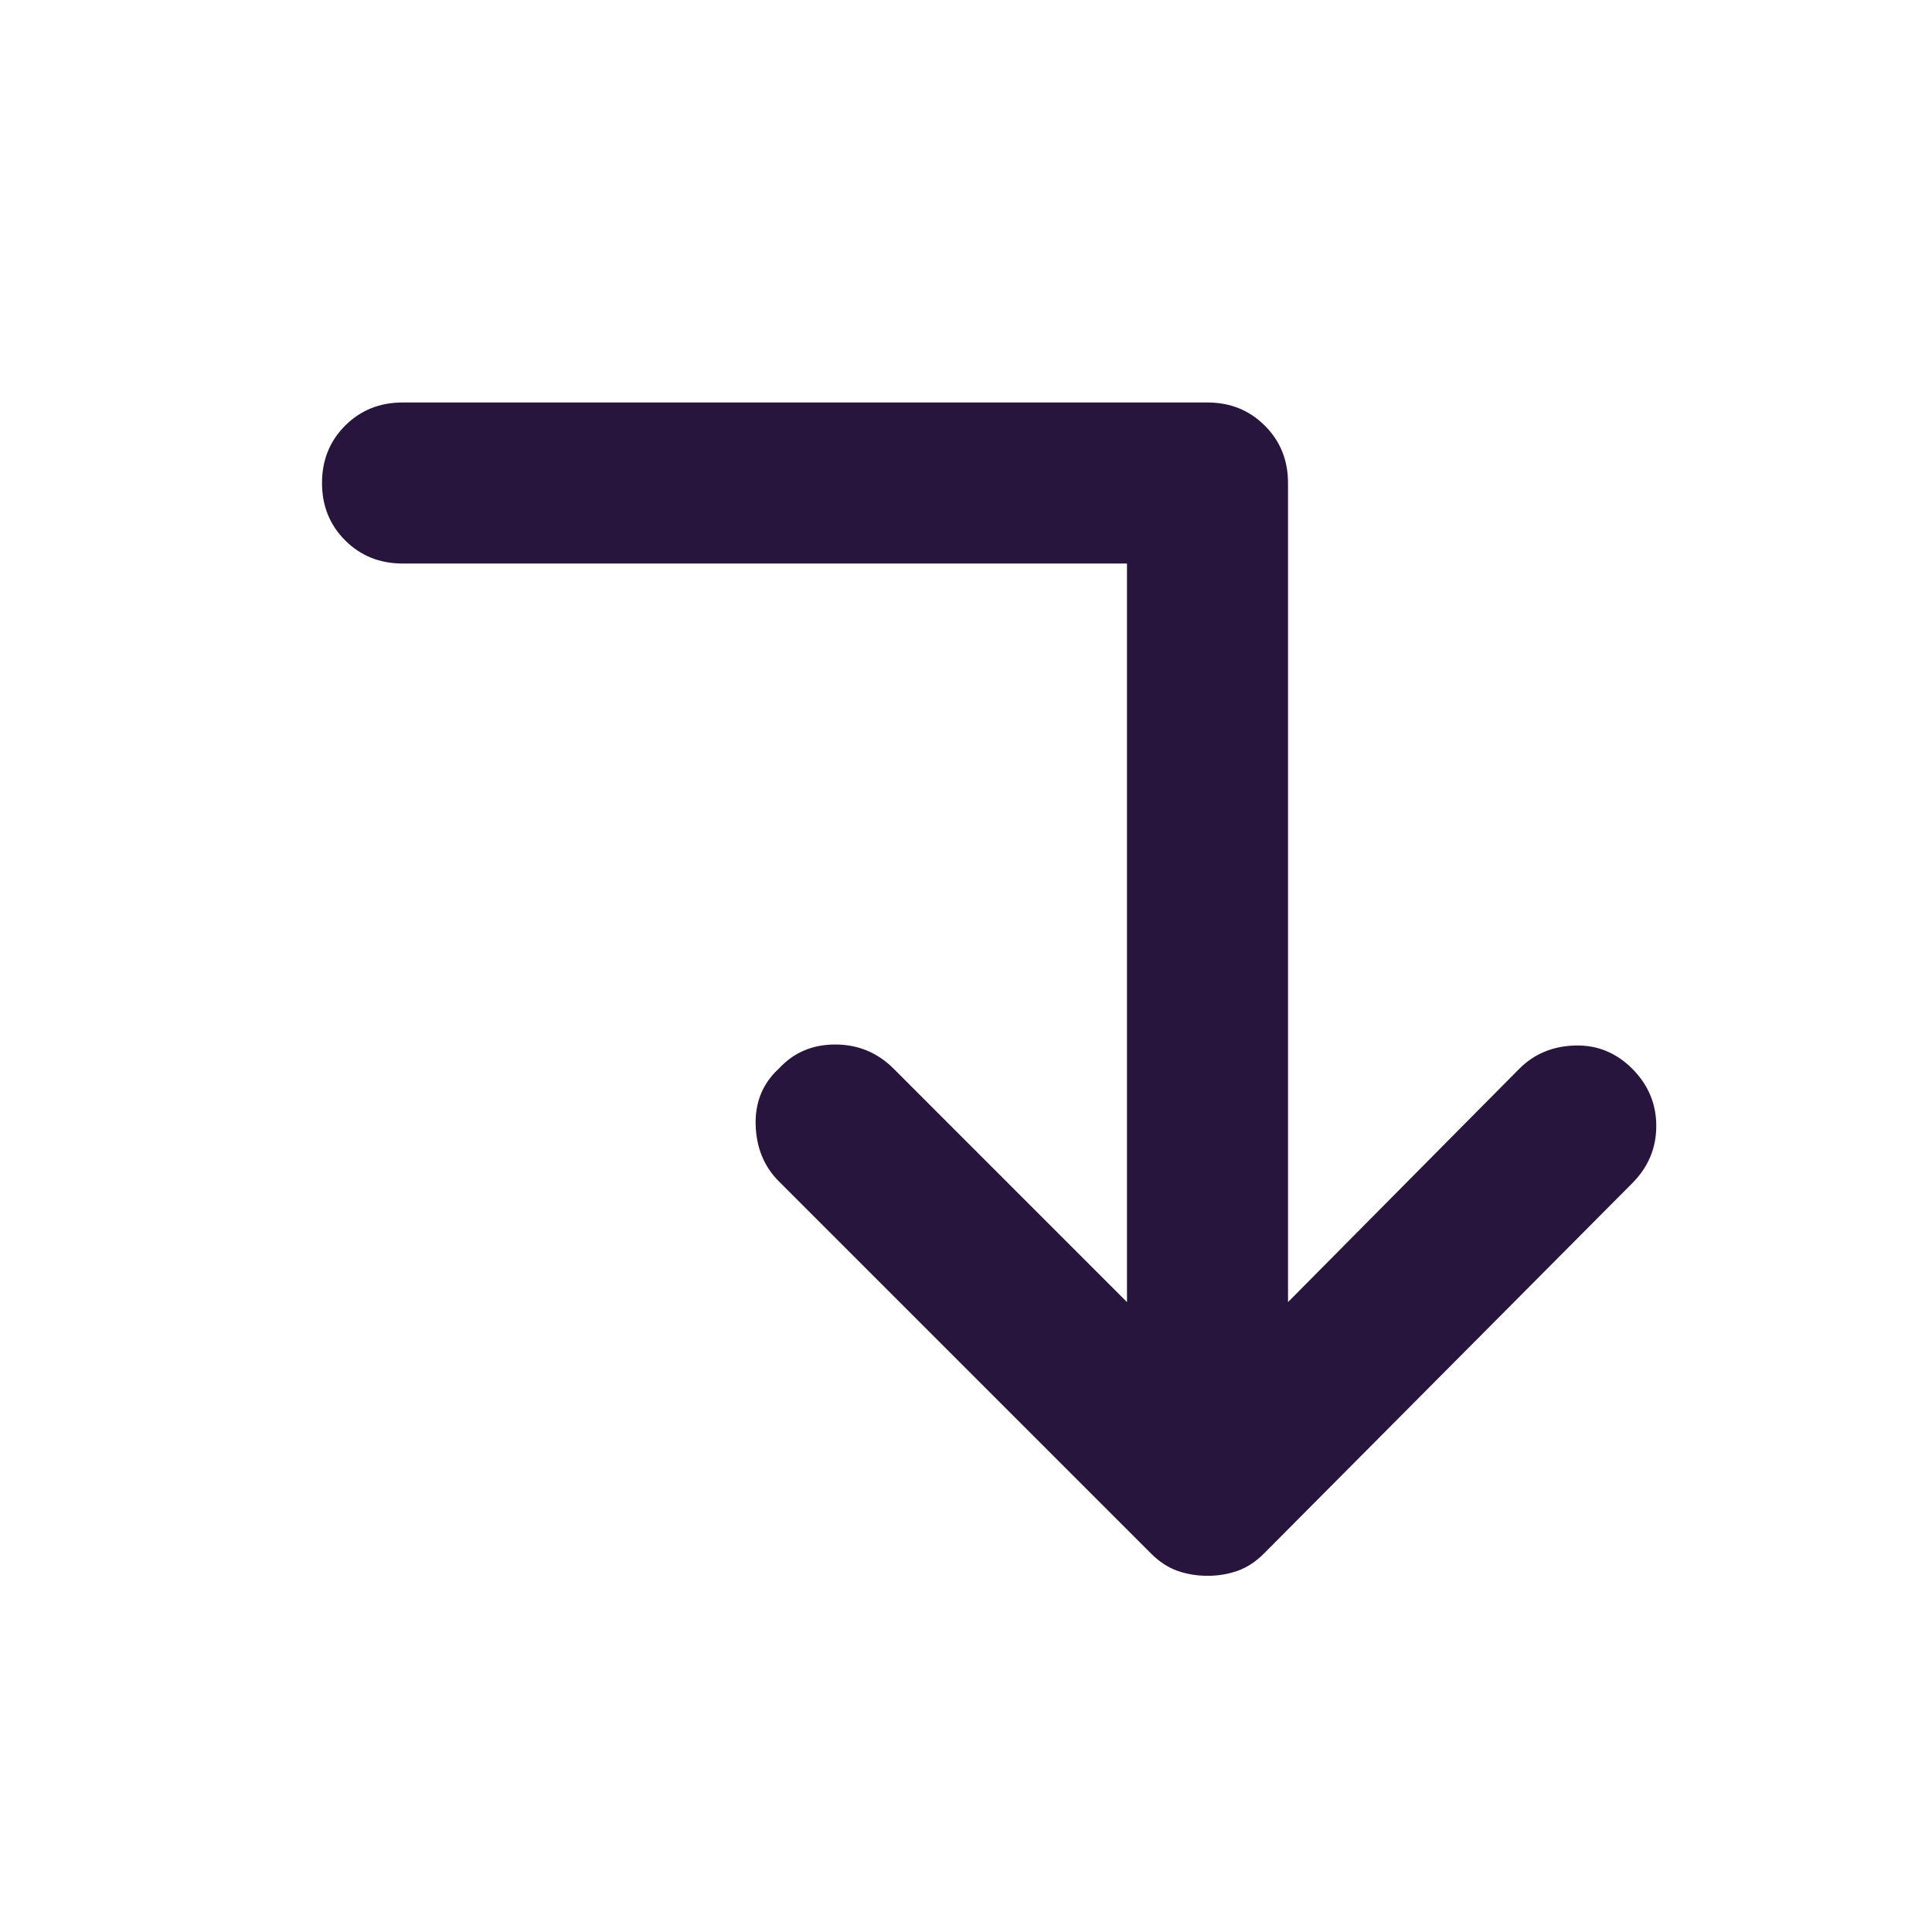 <svg width="49" height="49" viewBox="0 0 49 49" fill="none" aria-hidden="true" xmlns="http://www.w3.org/2000/svg">
<path d="M41.395 30.012L32.054 39.404C31.85 39.608 31.629 39.753 31.391 39.839C31.152 39.923 30.897 39.966 30.625 39.966C30.353 39.966 30.098 39.923 29.859 39.839C29.621 39.753 29.4 39.608 29.196 39.404L19.753 29.961C19.379 29.587 19.183 29.111 19.165 28.532C19.149 27.954 19.345 27.477 19.753 27.103C20.127 26.695 20.604 26.491 21.182 26.491C21.761 26.491 22.254 26.695 22.663 27.103L28.583 33.024V14.292H10.208C9.63 14.292 9.145 14.096 8.753 13.704C8.362 13.313 8.167 12.828 8.167 12.25C8.167 11.671 8.362 11.187 8.753 10.796C9.145 10.404 9.63 10.208 10.208 10.208H30.625C31.203 10.208 31.688 10.404 32.079 10.796C32.471 11.187 32.667 11.671 32.667 12.25V33.024L38.536 27.103C38.911 26.729 39.378 26.534 39.939 26.517C40.501 26.499 40.986 26.695 41.395 27.103C41.803 27.511 42.007 27.996 42.007 28.557C42.007 29.119 41.803 29.604 41.395 30.012Z" fill="#27153E"/>
</svg>
